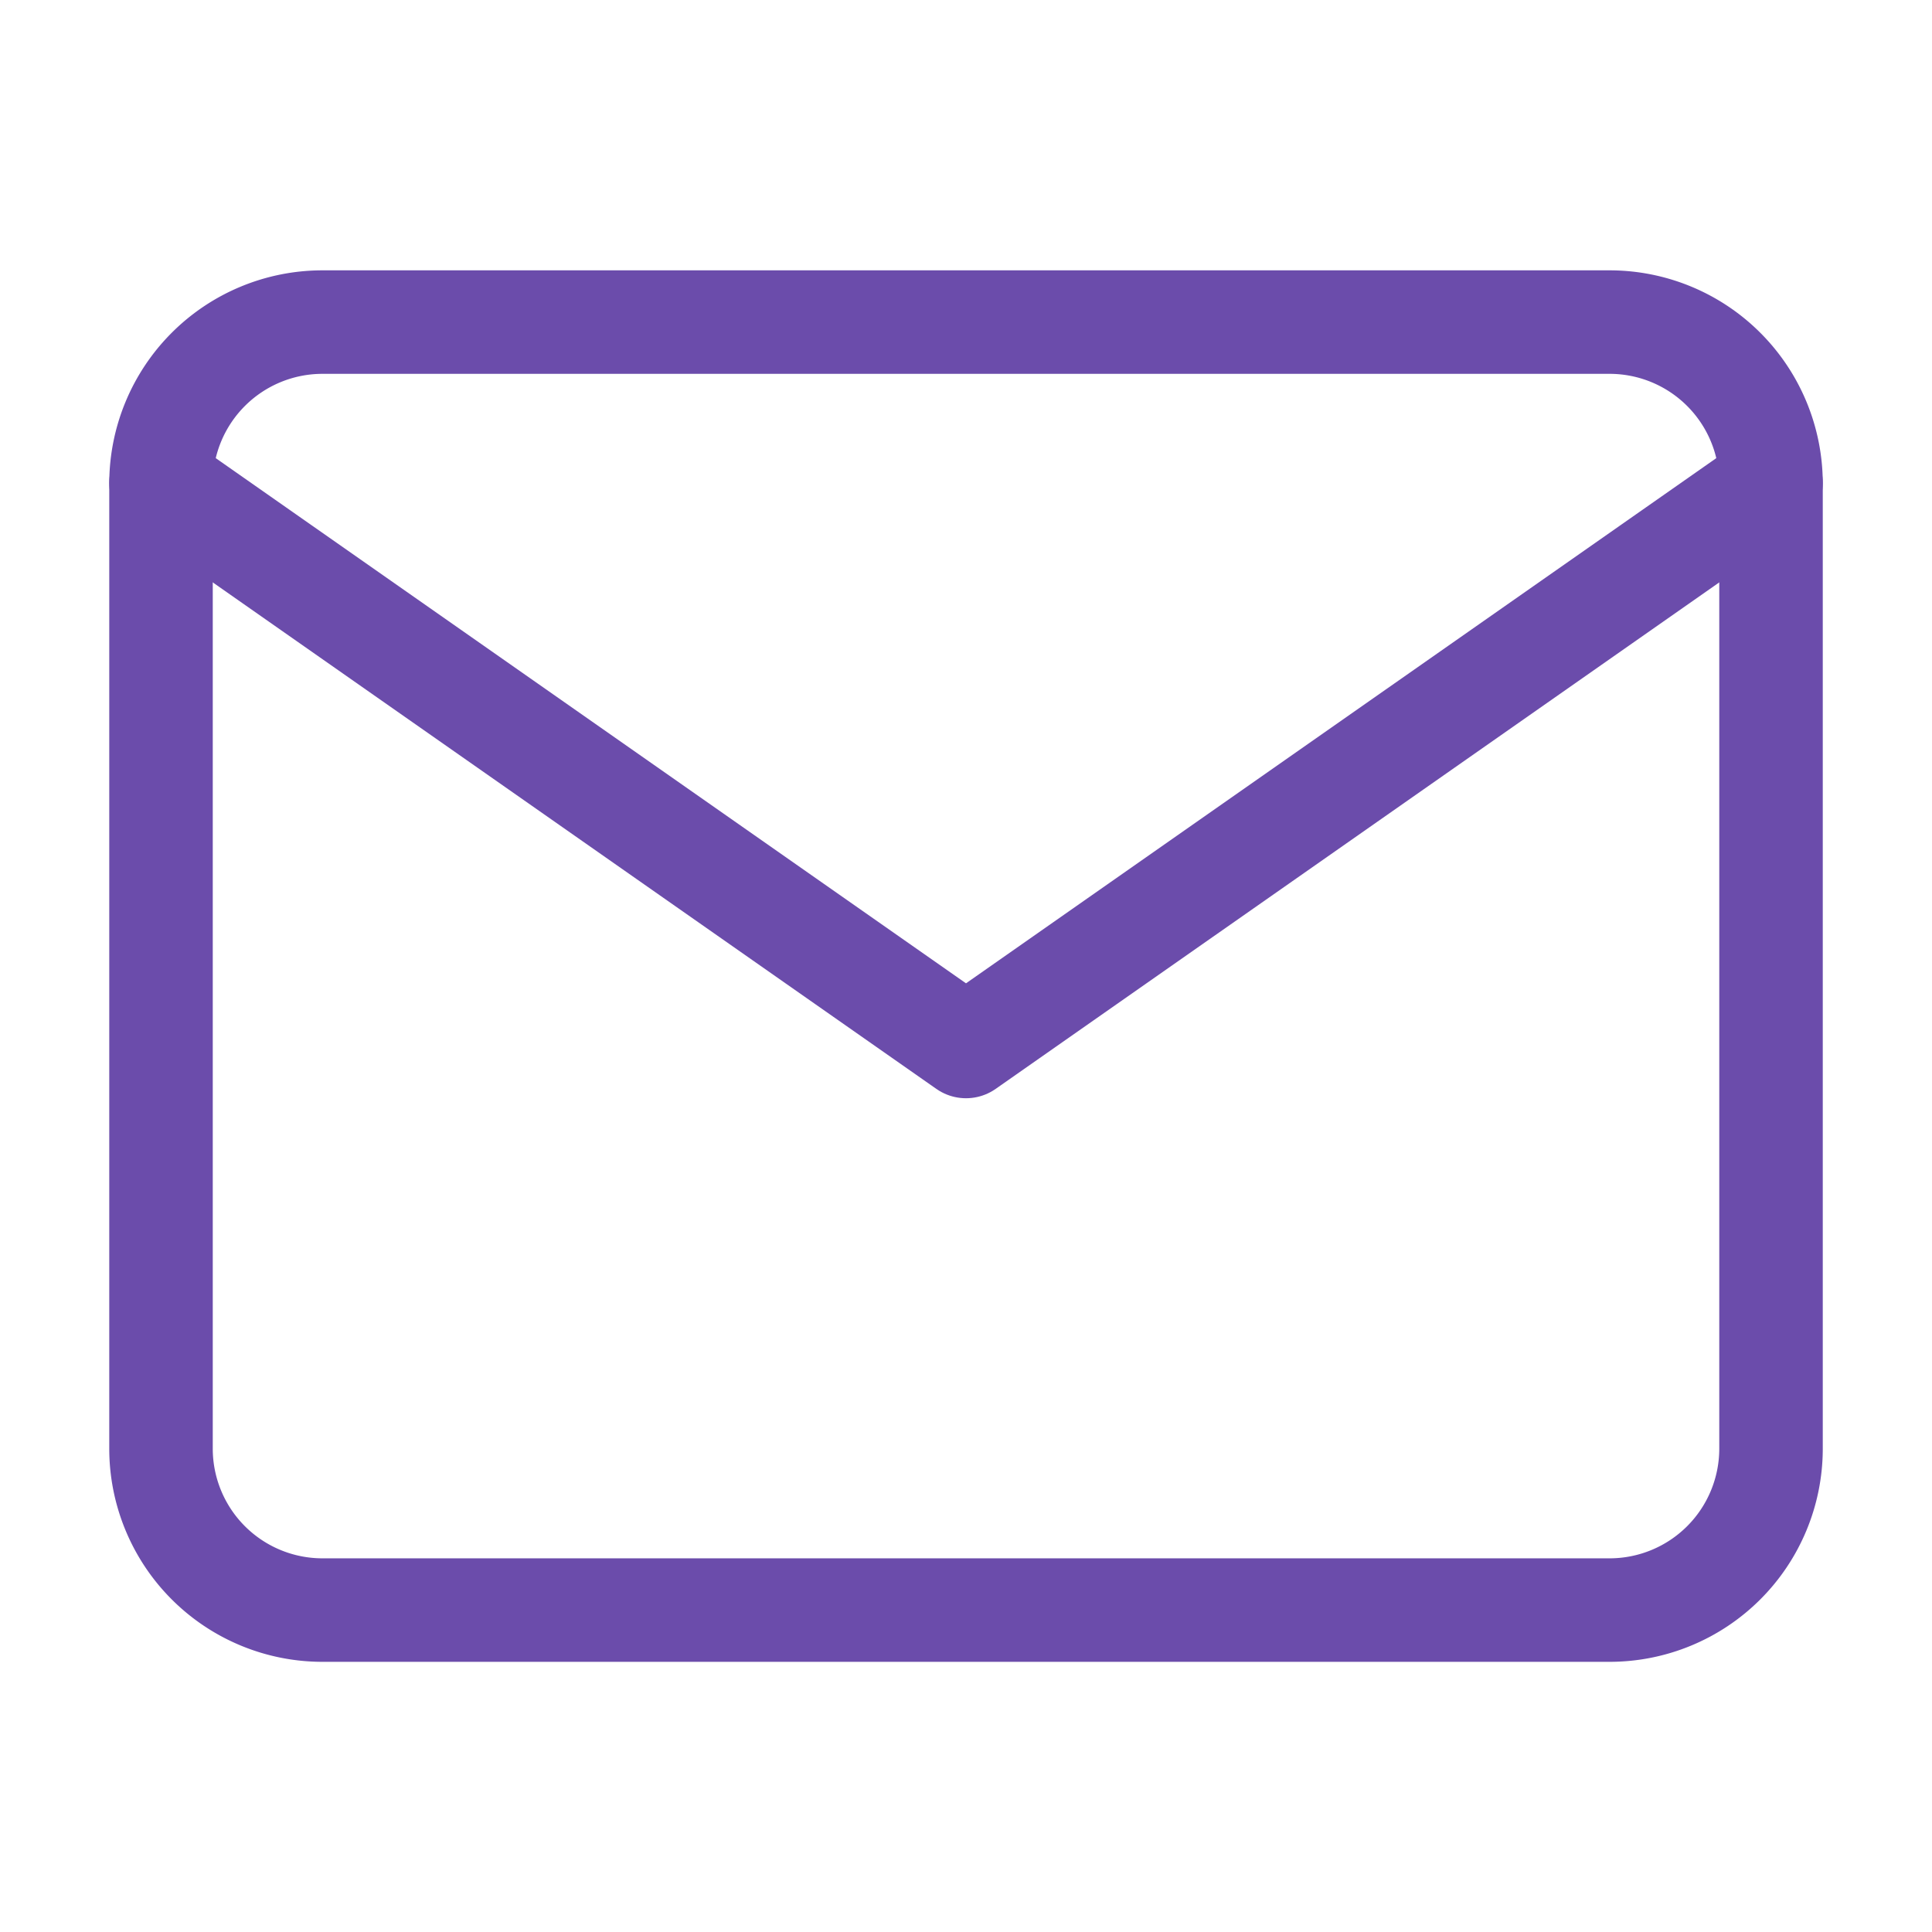 <svg width="56" height="56" viewBox="0 0 56 56" fill="none" xmlns="http://www.w3.org/2000/svg"><path d="M9.334 9.336h37.333a4.68 4.68 0 0 1 4.667 4.667v28a4.68 4.68 0 0 1-4.667 4.666H9.334a4.68 4.68 0 0 1-4.667-4.666v-28a4.68 4.68 0 0 1 4.667-4.667z" stroke="#6B4CAB" stroke-width="3" stroke-linecap="round" stroke-linejoin="round"/><path d="M51.334 14L28 30.333 4.667 14" stroke="#6B4CAB" stroke-width="3" stroke-linecap="round" stroke-linejoin="round"/></svg>